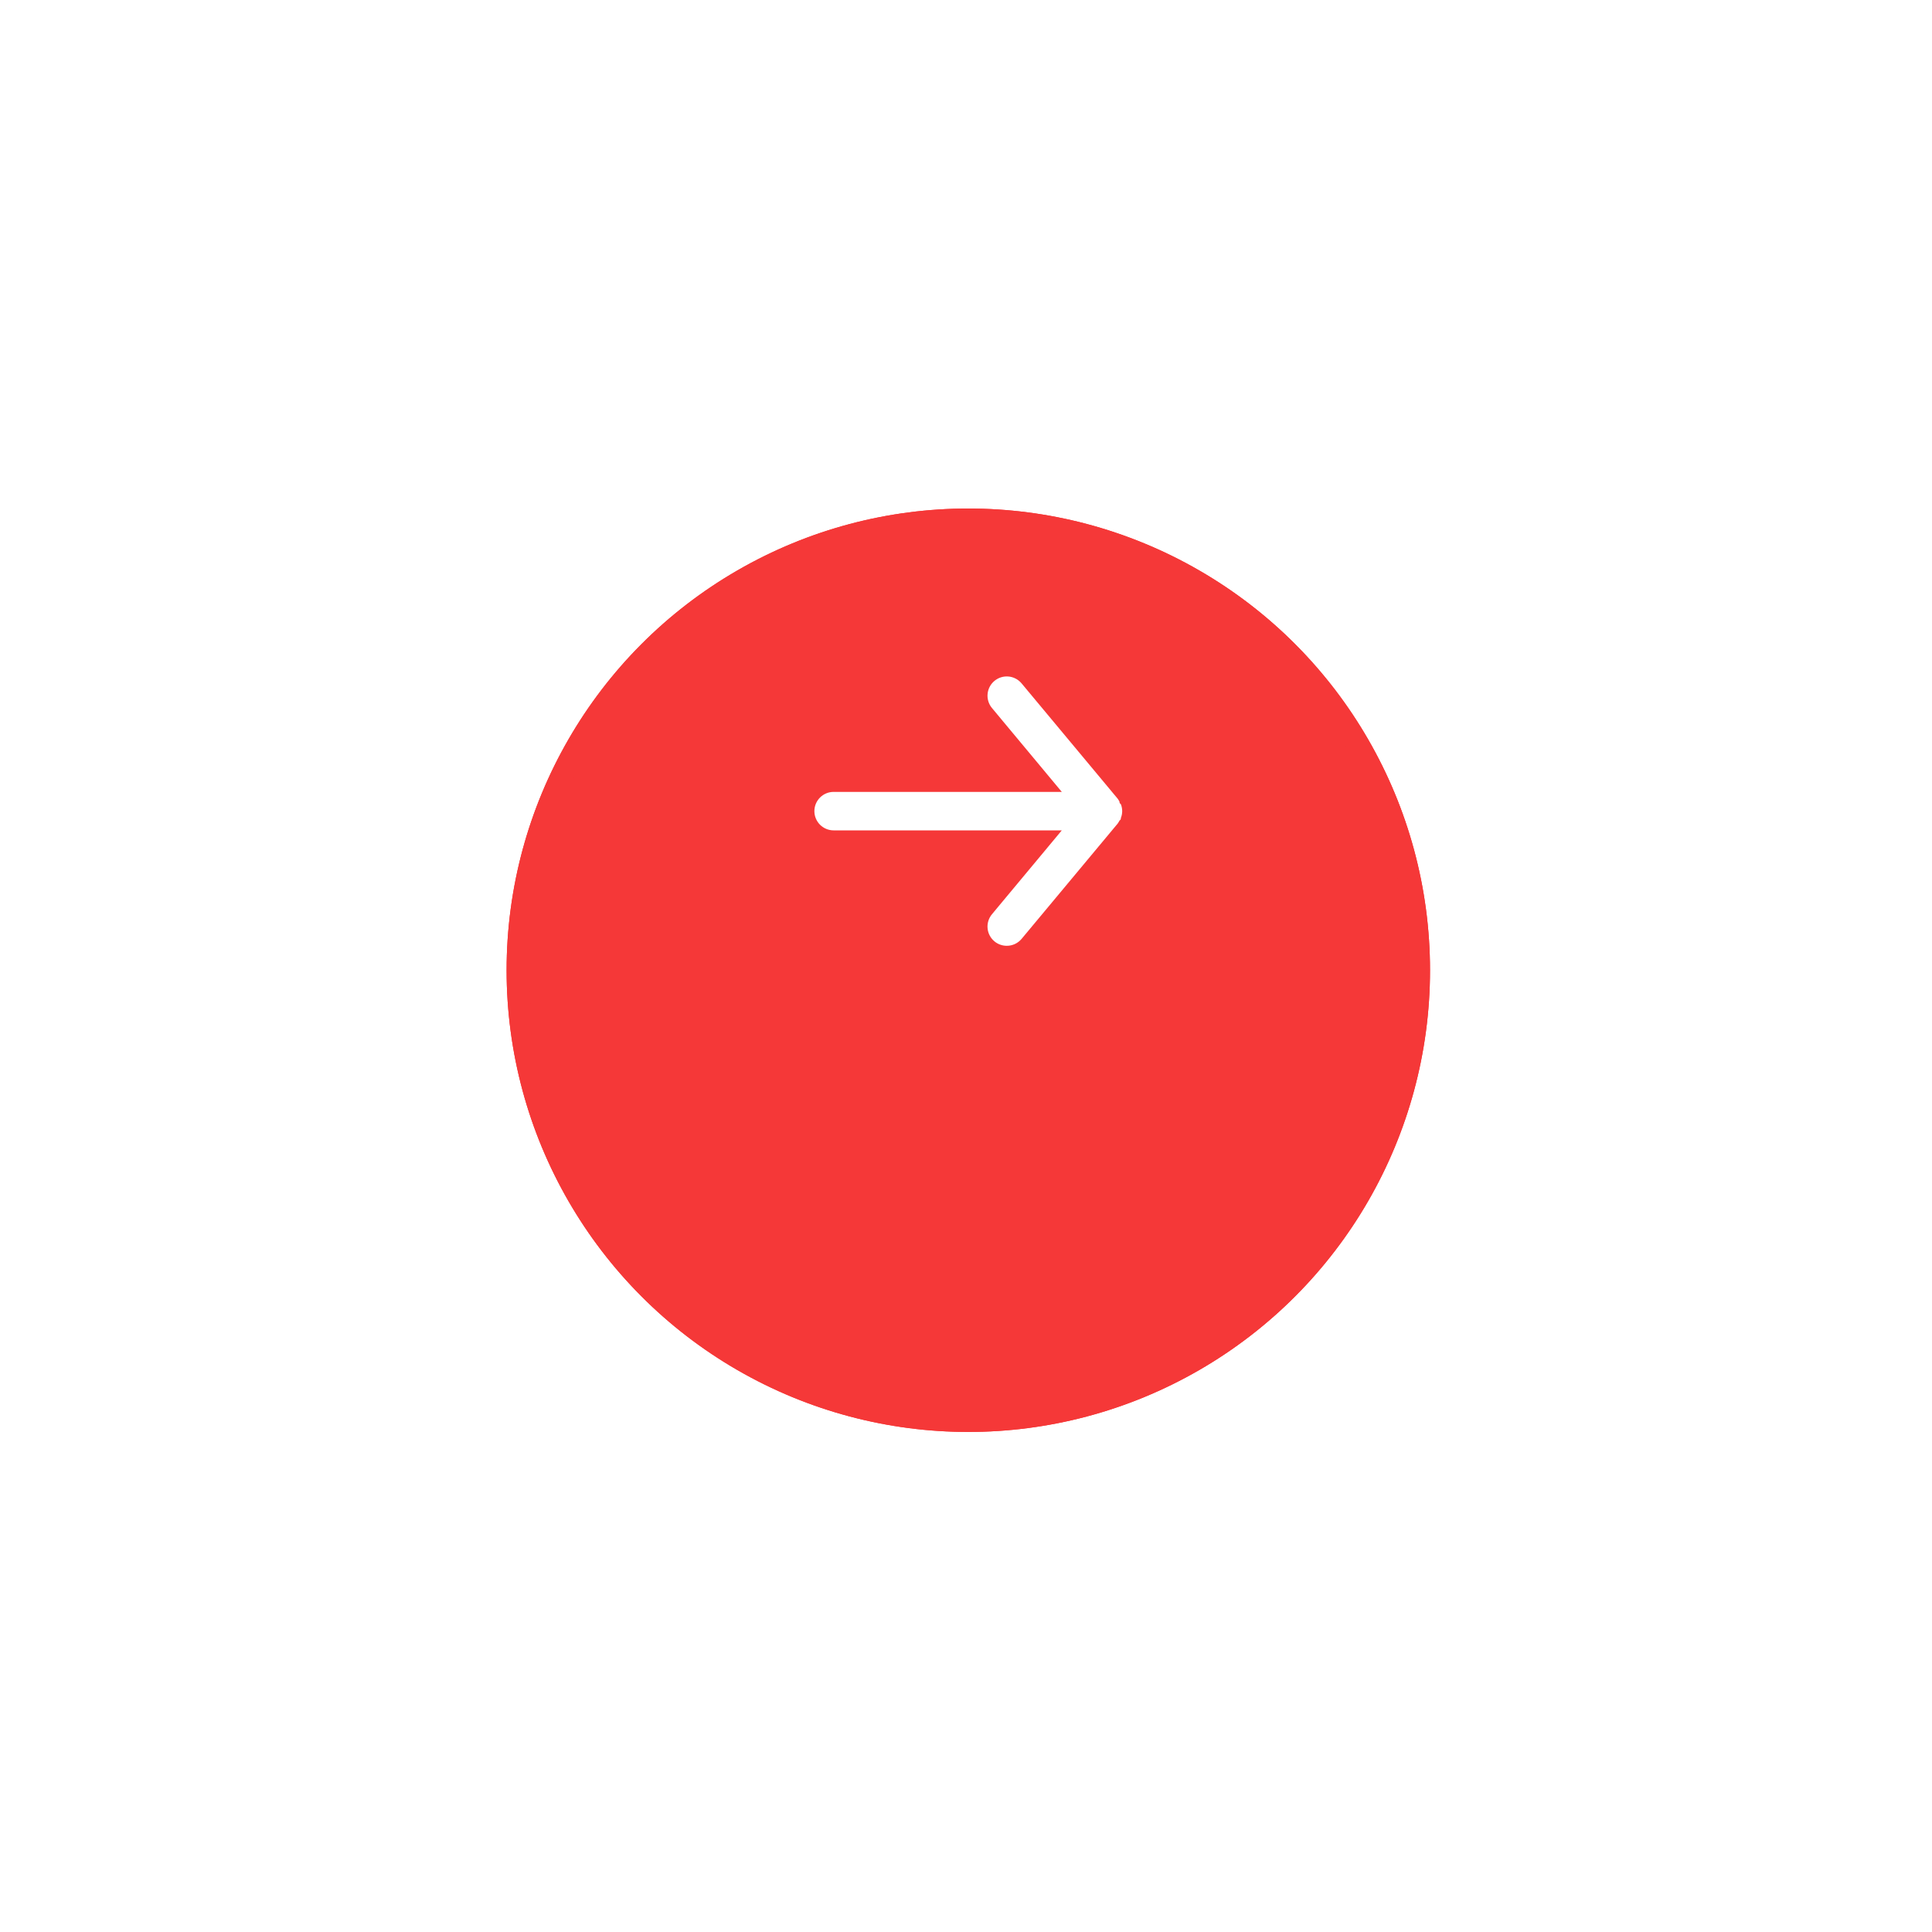<svg width="170" height="170" viewBox="0 0 170 170" fill="none" xmlns="http://www.w3.org/2000/svg">
<g filter="url(#filter0_d)">
<circle cx="85.203" cy="71.373" r="40.627" fill="#F53838"/>
<circle cx="85.203" cy="71.373" r="39.627" stroke="#F53838" stroke-width="2"/>
</g>
<path d="M73.352 69.68H93.429L87.284 62.299C86.997 61.954 86.858 61.508 86.9 61.06C86.941 60.613 87.158 60.2 87.504 59.913C87.85 59.625 88.295 59.487 88.743 59.528C89.191 59.569 89.603 59.787 89.891 60.133L98.355 70.289C98.412 70.37 98.463 70.455 98.507 70.543C98.507 70.628 98.507 70.679 98.626 70.763C98.702 70.957 98.743 71.164 98.744 71.373C98.743 71.581 98.702 71.788 98.626 71.982C98.626 72.067 98.626 72.118 98.507 72.202C98.463 72.29 98.412 72.375 98.355 72.456L89.891 82.613C89.732 82.804 89.532 82.958 89.307 83.063C89.082 83.168 88.836 83.223 88.587 83.222C88.192 83.223 87.808 83.085 87.504 82.833C87.333 82.691 87.191 82.516 87.087 82.319C86.983 82.122 86.919 81.907 86.899 81.685C86.878 81.463 86.902 81.24 86.968 81.027C87.034 80.815 87.141 80.617 87.284 80.446L93.429 73.066H73.352C72.903 73.066 72.473 72.887 72.155 72.57C71.838 72.252 71.659 71.822 71.659 71.373C71.659 70.924 71.838 70.493 72.155 70.176C72.473 69.858 72.903 69.68 73.352 69.68Z" fill="white"/>
<defs>
<filter id="filter0_d" x="0.576" y="0.746" width="169.254" height="169.254" filterUnits="userSpaceOnUse" color-interpolation-filters="sRGB">
<feFlood flood-opacity="0" result="BackgroundImageFix"/>
<feColorMatrix in="SourceAlpha" type="matrix" values="0 0 0 0 0 0 0 0 0 0 0 0 0 0 0 0 0 0 127 0"/>
<feOffset dy="14"/>
<feGaussianBlur stdDeviation="22"/>
<feColorMatrix type="matrix" values="0 0 0 0 0.056 0 0 0 0 0.078 0 0 0 0 0.133 0 0 0 0.08 0"/>
<feBlend mode="normal" in2="BackgroundImageFix" result="effect1_dropShadow"/>
<feBlend mode="normal" in="SourceGraphic" in2="effect1_dropShadow" result="shape"/>
</filter>
</defs>
</svg>
